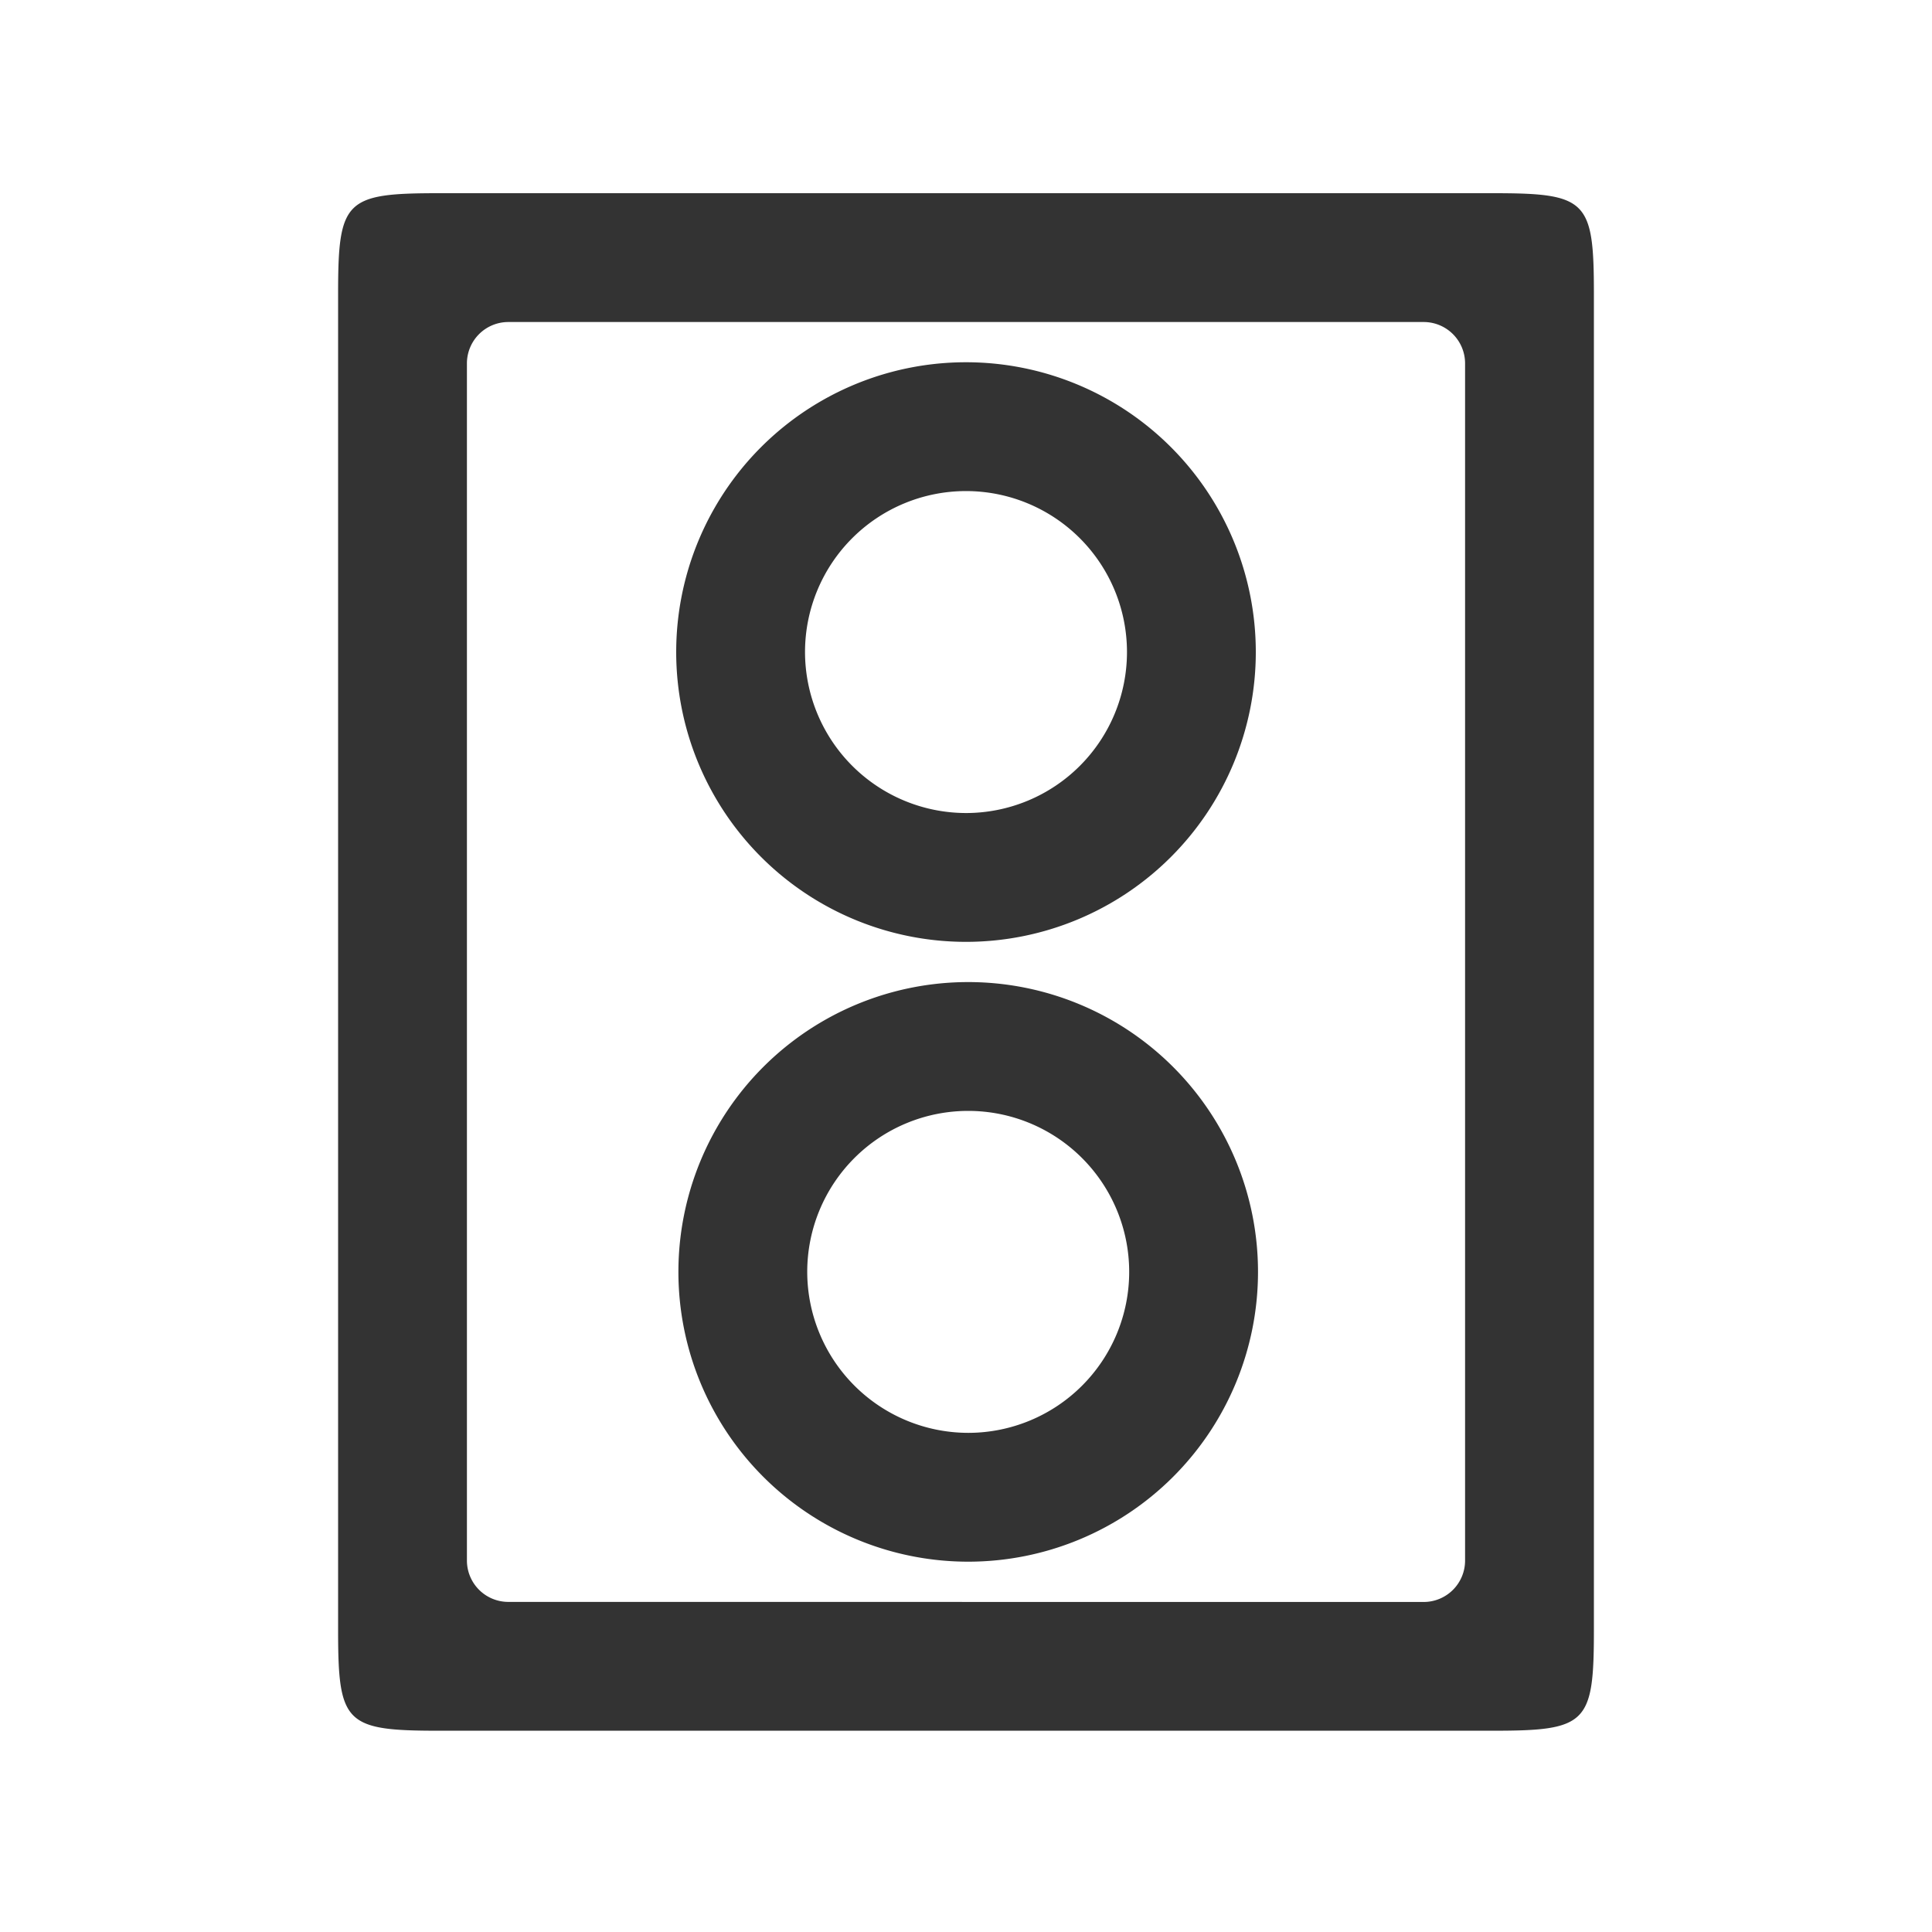 <svg xmlns="http://www.w3.org/2000/svg" width="28" height="28" viewBox="0 0 28 28">
    <g data-name="그룹 392">
        <path data-name="사각형 730" d="M.461-1h15.278C17.1-1 17.2-.9 17.2.461v19.361c0 1.357-.1 1.461-1.461 1.461H.461C-.9 21.283-1 21.179-1 19.822V.461C-1-.9-.9-1 .461-1zm14.278 20.417a.6.6 0 0 0 .594-.594V1.461a.6.6 0 0 0-.594-.594H1.461a.6.6 0 0 0-.594.594v17.361a.6.6 0 0 0 .594.594z" transform="translate(5.9 3.8)" style="fill:#333"/>
        <path data-name="타원 14" d="M3.2-1A4.2 4.2 0 1 1-1 3.2 4.2 4.2 0 0 1 3.2-1zm0 6.533A2.333 2.333 0 1 0 .867 3.2 2.336 2.336 0 0 0 3.2 5.533z" transform="translate(10.8 6.25)" style="fill:#333"/>
        <path data-name="타원 15" d="M3.2-1A4.2 4.2 0 1 1-1 3.2 4.2 4.2 0 0 1 3.2-1zm0 6.533A2.333 2.333 0 1 0 .867 3.2 2.336 2.336 0 0 0 3.2 5.533z" transform="translate(10.832 15.233)" style="fill:#333"/>
    </g>
    <path data-name="사각형 732" style="fill:none" d="M0 0h28v28H0z"/>
</svg>
